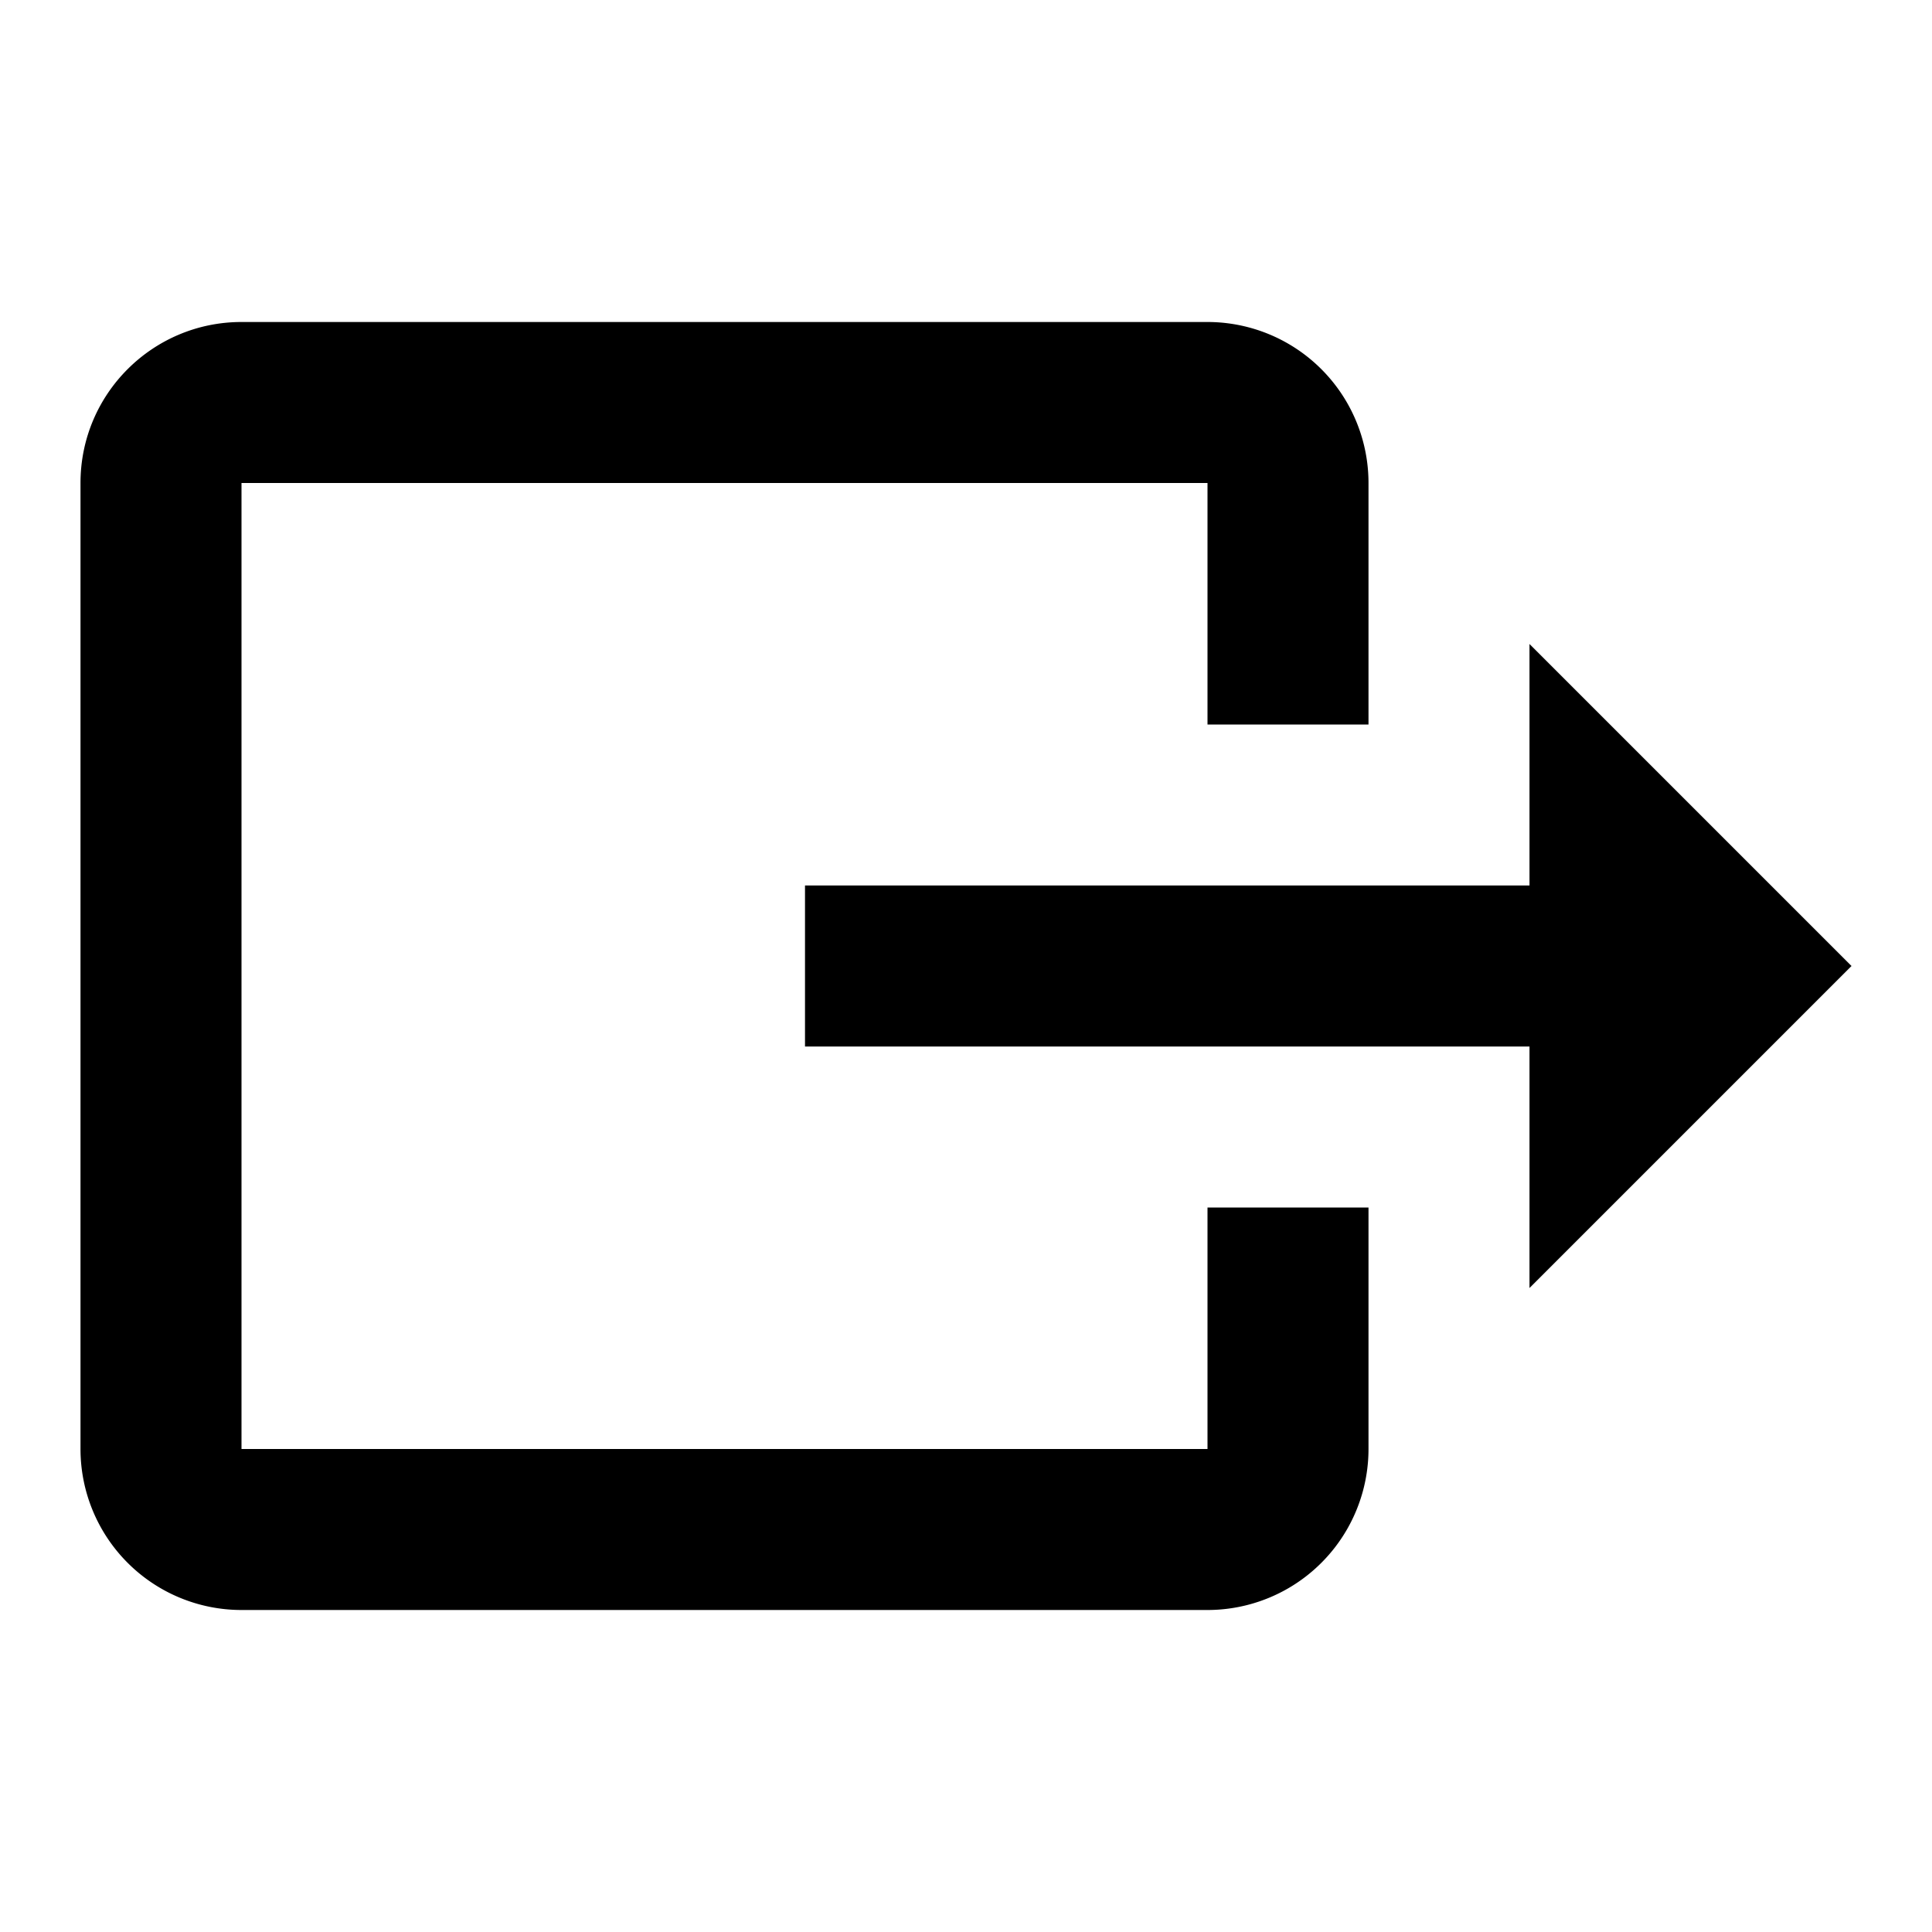 <svg xmlns="http://www.w3.org/2000/svg" xmlns:xlink="http://www.w3.org/1999/xlink" id="mdi-export" width="24" height="24" version="1.1" viewBox="0 0 24 24"><path d="M23,12L19,8V11H10V13H19V16M1,18V6C1,4.89 1.9,4 3,4H15A2,2 0 0,1 17,6V9H15V6H3V18H15V15H17V18A2,2 0 0,1 15,20H3A2,2 0 0,1 1,18Z"/></svg>
